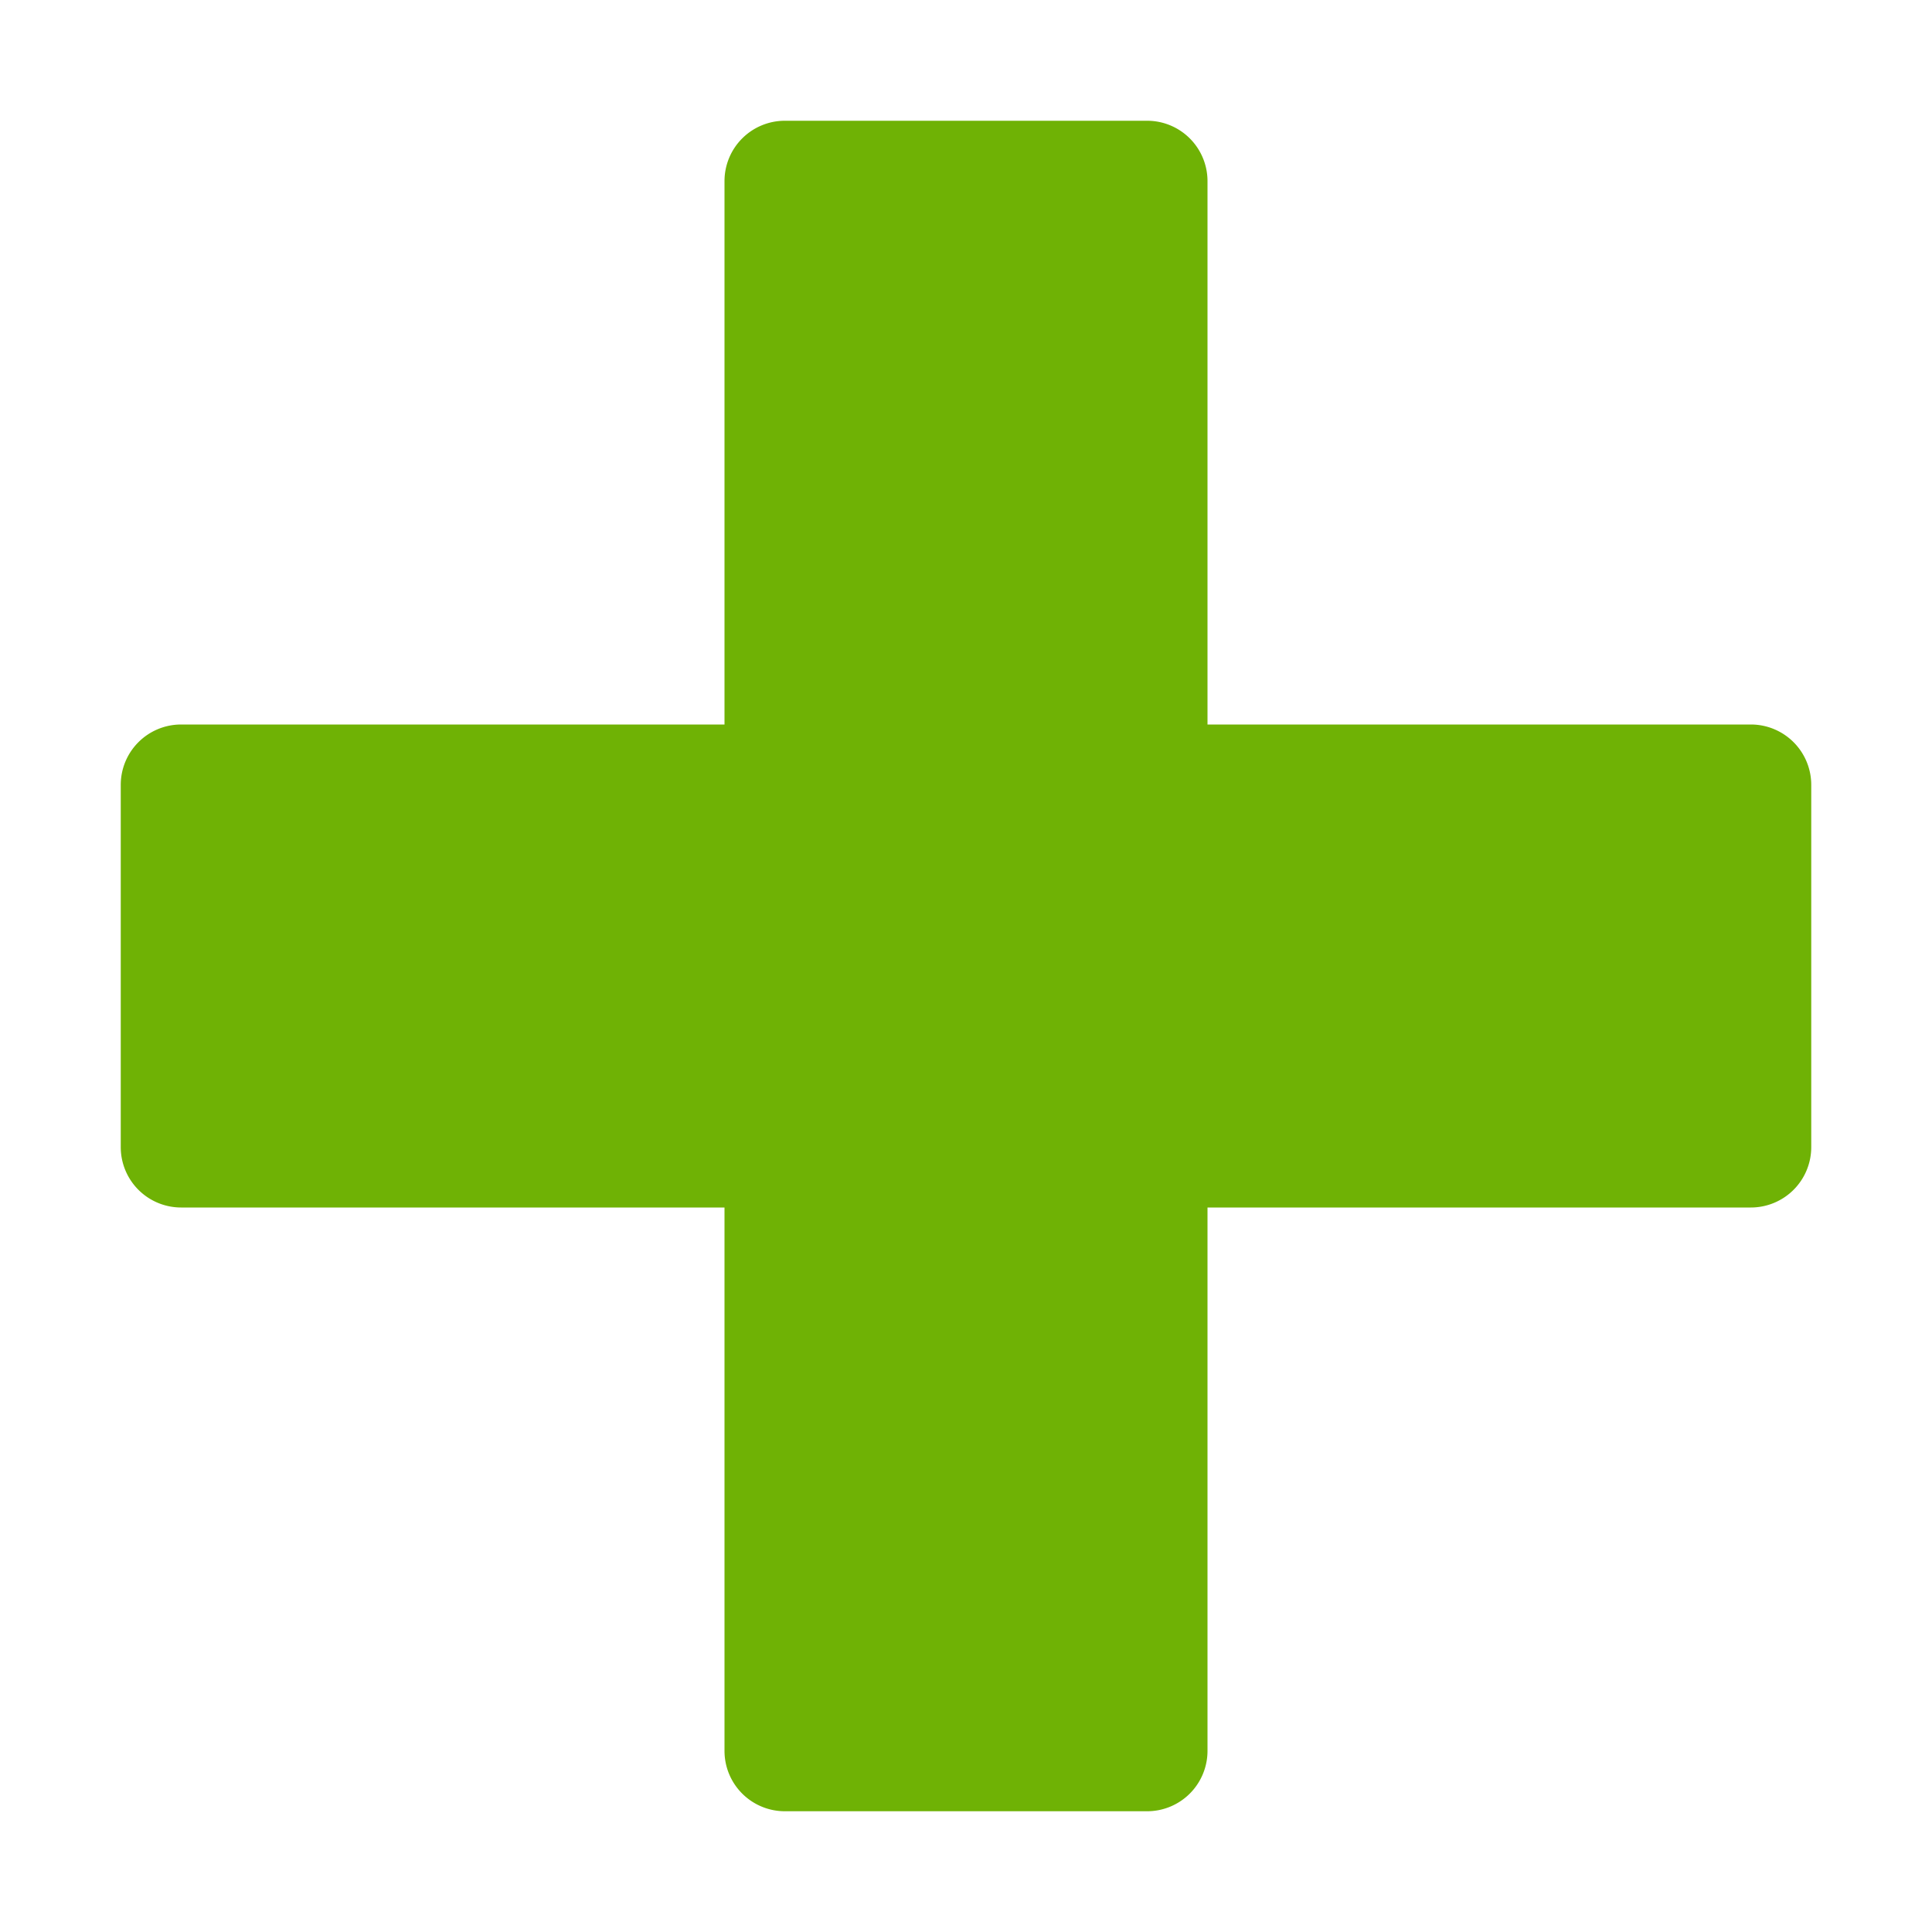 <svg id="Layer_1" data-name="Layer 1" xmlns="http://www.w3.org/2000/svg" viewBox="0 0 16 16"><title>Action_AddChangeset_small_17b1e5838e3e4a45a214793477538e80-7</title><path d="M14.5,6H10V1.5A0.5,0.5,0,0,0,9.5,1h-3a0.5,0.5,0,0,0-.5.5V6H1.5a0.5,0.5,0,0,0-.5.5v3a0.5,0.5,0,0,0,.5.5H6v4.5a0.5,0.5,0,0,0,.5.5h3a0.5,0.5,0,0,0,.5-0.5V10h4.5A0.5,0.5,0,0,0,15,9.5v-3A0.5,0.5,0,0,0,14.5,6Z" fill="#6fb205"/></svg>